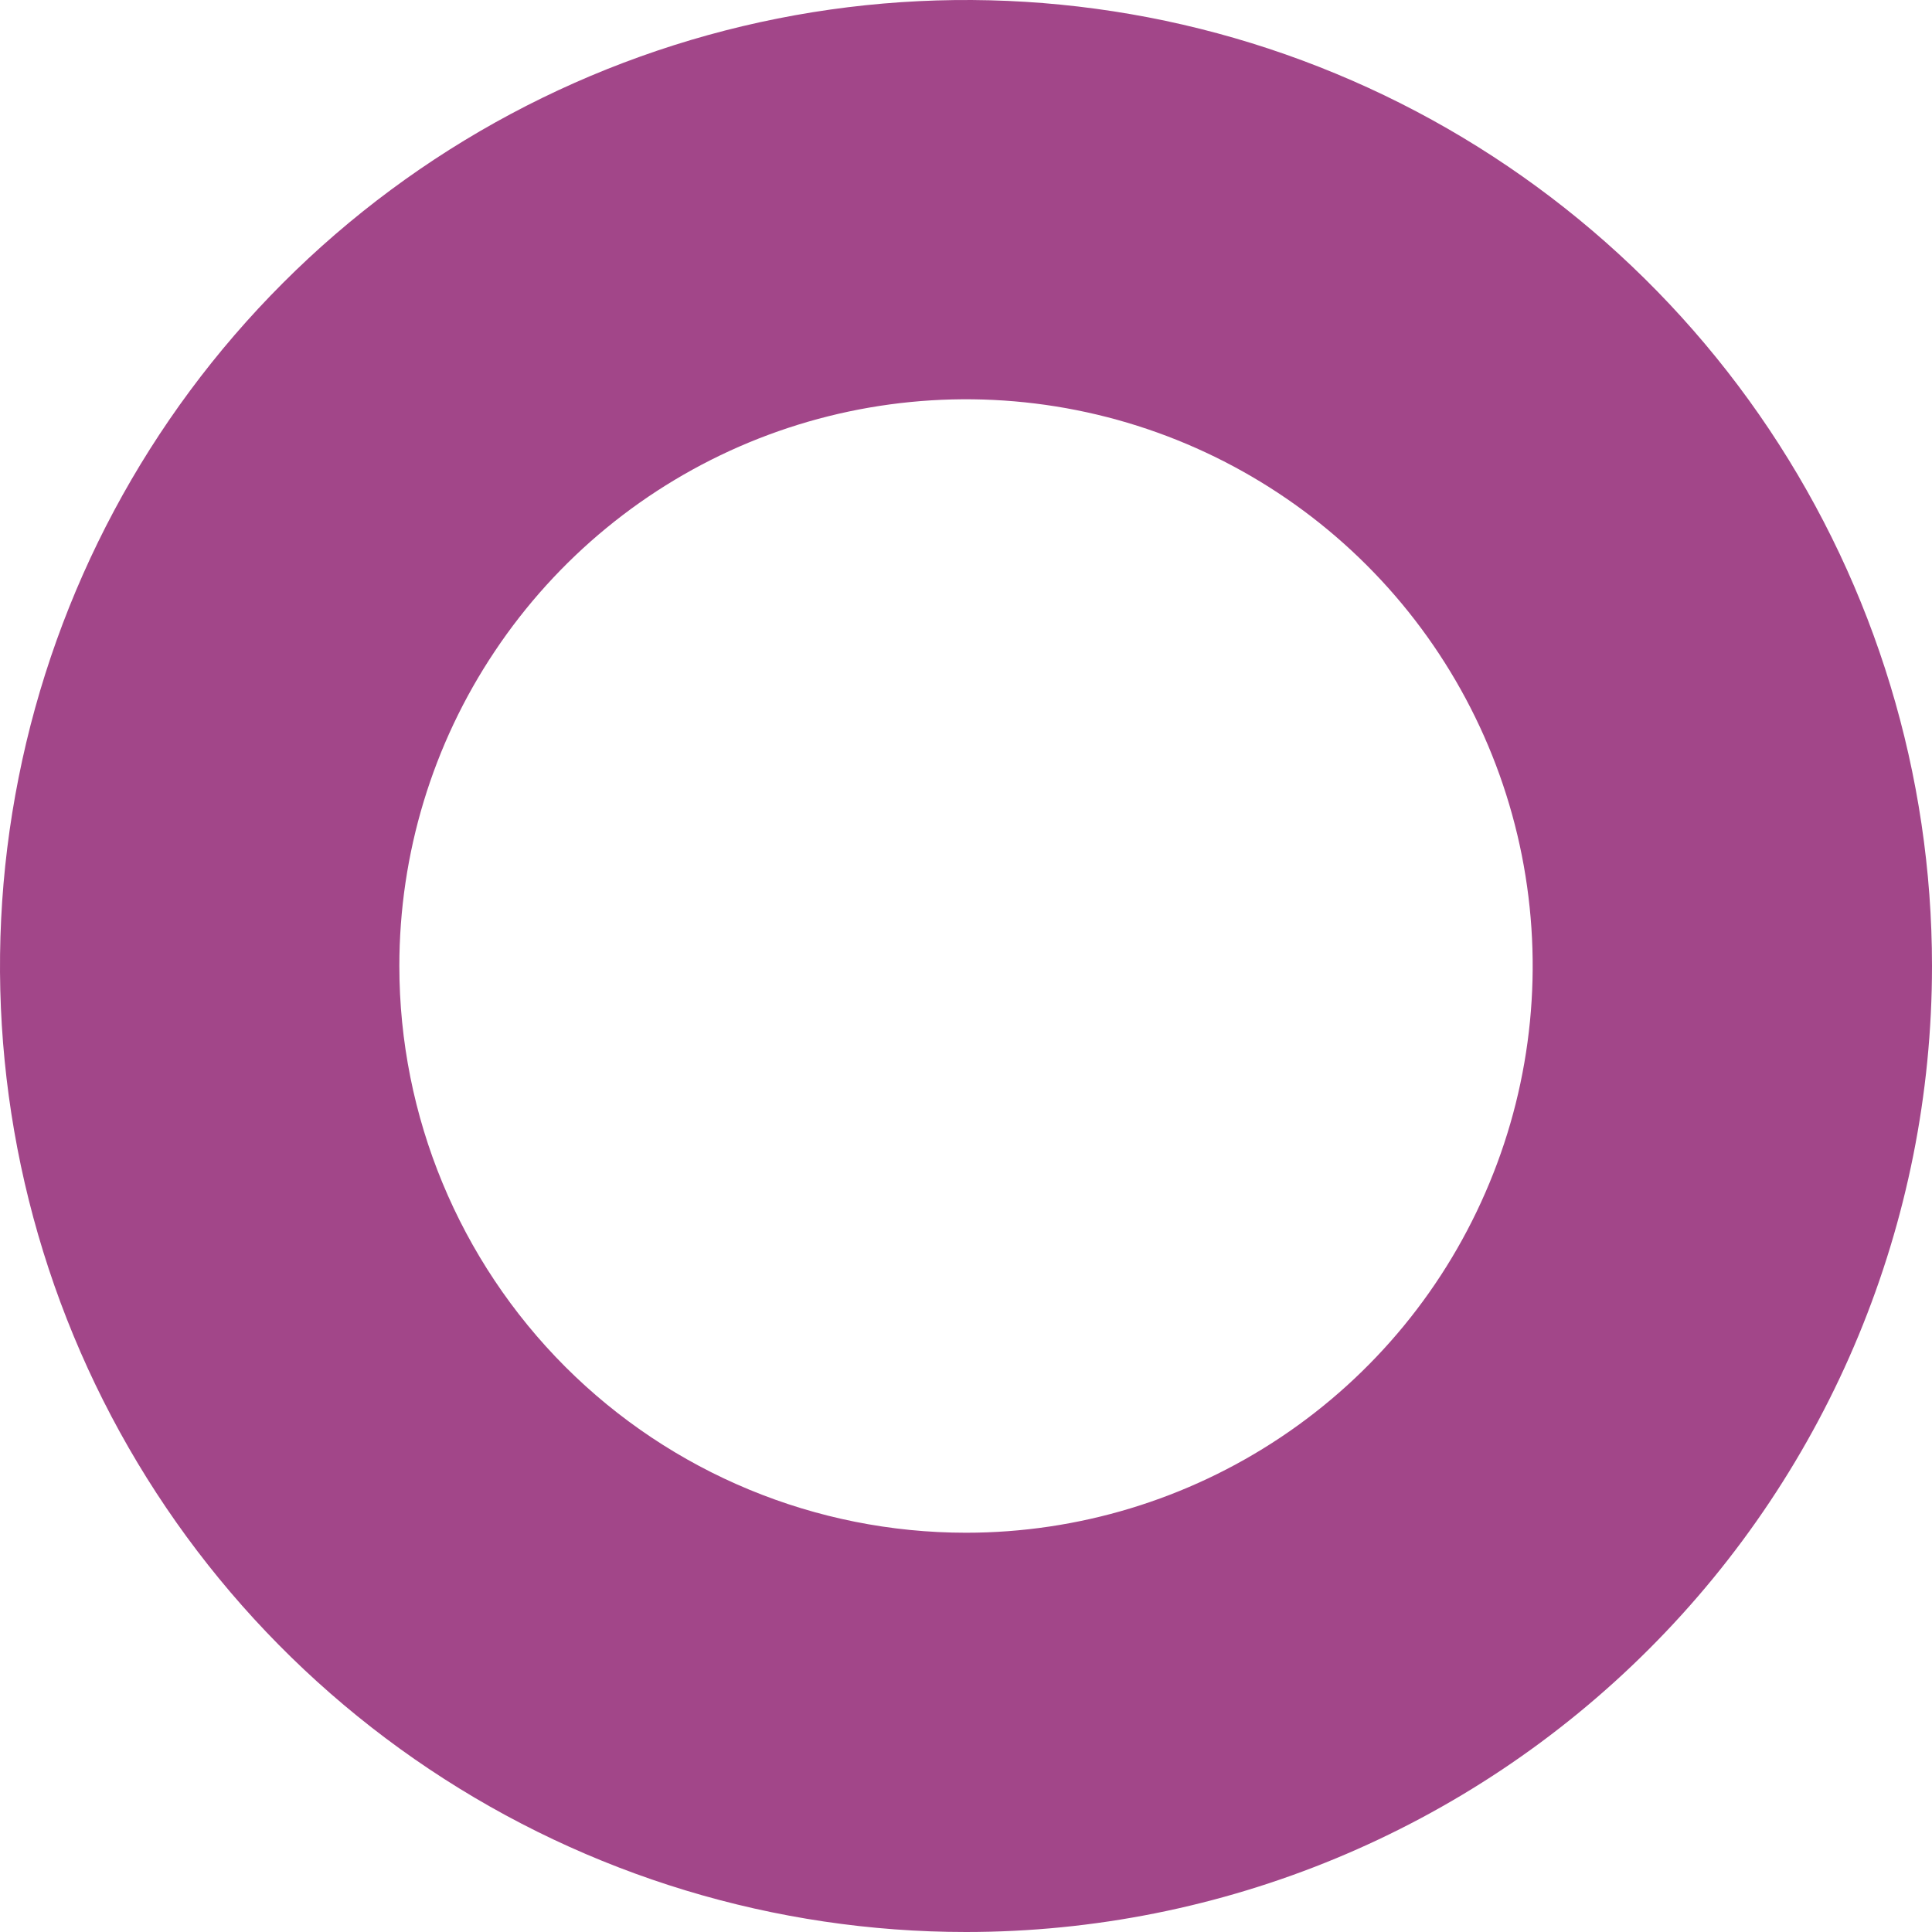 <svg width="50" height="50" viewBox="0 0 50 50" fill="none" xmlns="http://www.w3.org/2000/svg">
<path d="M25 50C20.057 50 15.221 48.534 11.11 45.786C6.999 43.039 3.794 39.135 1.903 34.567C0.012 29.999 -0.486 24.972 0.482 20.123C1.446 15.273 3.827 10.819 7.324 7.322C10.817 3.826 15.274 1.445 20.123 0.48C24.971 -0.484 30.001 0.011 34.565 1.903C39.133 3.795 43.038 7 45.786 11.111C48.533 15.222 50 20.055 50 25C50 31.63 47.368 37.989 42.676 42.678C37.988 47.366 31.632 50 25 50ZM25 39.667C27.9 39.667 30.738 38.806 33.148 37.195C35.562 35.583 37.44 33.293 38.548 30.613C39.66 27.933 39.949 24.984 39.385 22.139C38.82 19.294 37.424 16.68 35.372 14.629C33.321 12.578 30.705 11.181 27.863 10.615C25.016 10.049 22.067 10.34 19.385 11.45C16.708 12.56 14.418 14.44 12.807 16.852C11.192 19.264 10.335 22.099 10.335 25C10.335 28.89 11.88 32.62 14.628 35.371C17.379 38.122 21.111 39.667 25 39.667Z" fill="#A24689"/>
</svg>
